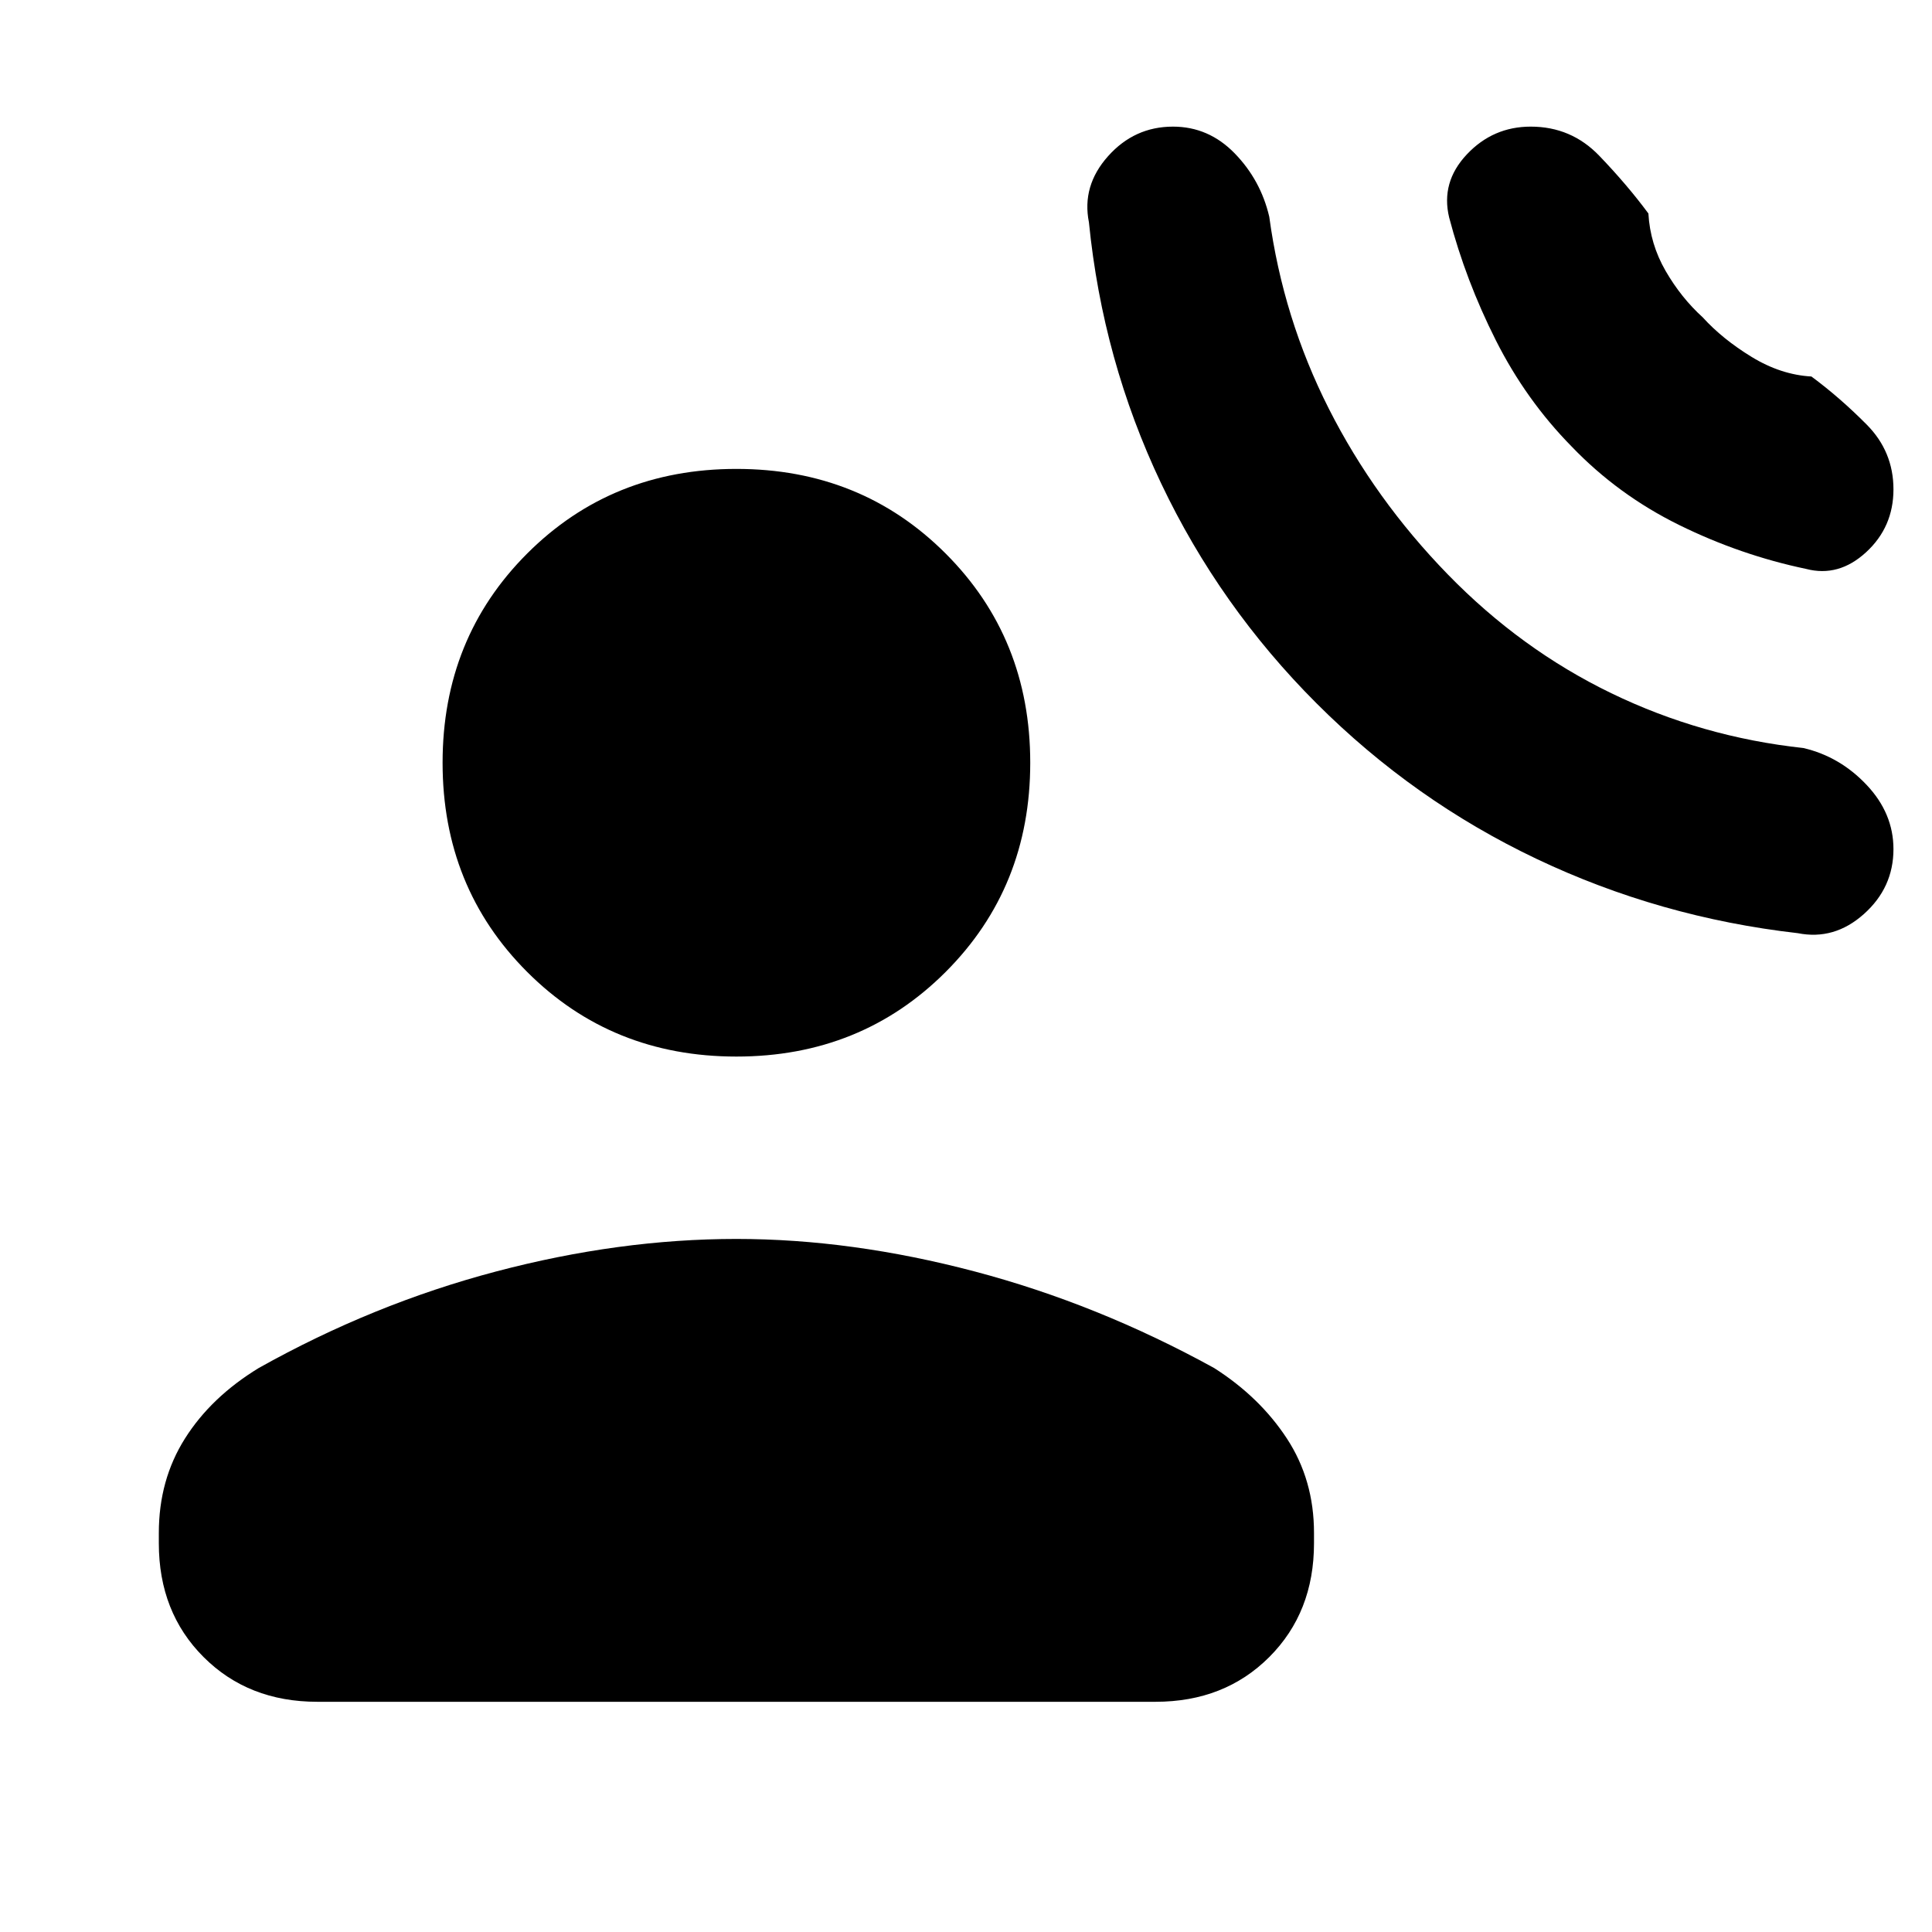 <svg xmlns="http://www.w3.org/2000/svg" height="20" viewBox="0 -960 960 960" width="20"><path d="M654.23-610.46Q606-658.69 576.96-719.81q-29.04-61.11-35.88-129.73-3.62-18.15 9.5-32.84 13.11-14.7 32.27-14.7 17.76 0 30.69 13.31 12.92 13.31 17.15 31.46 6.85 50.46 29.62 95.43 22.77 44.96 59.07 82.27 36.31 37.3 81.27 59.07 44.96 21.77 95.43 27.23 18.15 4.23 31.46 18.35 13.31 14.11 13.31 31.88 0 19.16-14.7 32.27-14.69 13.12-32.84 9.5-68.62-7.84-129.73-36.88-61.12-29.04-109.35-77.27Zm126.69-127.69q-22.69-23.08-37.65-52.77-14.96-29.7-23.19-61-4.23-17.54 8.77-31.35 13-13.81 31.77-13.81 20.15 0 34.07 14.5 13.92 14.5 24.39 28.66.84 15.15 8.53 28.5 7.7 13.34 18.47 23.11 9.77 10.77 24.3 19.66 14.54 8.88 29.7 9.73 14.15 10.46 27.46 23.88 13.31 13.42 13.31 32.19 0 18.77-13.62 31.27t-29.77 8.27q-32.69-6.85-63.08-21.81-30.38-14.96-53.46-39.03ZM365.92-435q-61.92 0-103.96-42.04-42.04-42.04-42.04-103.96 0-61.92 42.04-103.96Q304-727 365.92-727q61.93 0 103.96 42.04 42.04 42.04 42.04 103.96 0 61.92-42.04 103.96Q427.85-435 365.92-435Zm-287 241.84v-5.15q0-26.31 12.97-46.88 12.96-20.58 36.65-35.04 56.85-31.85 118.04-48 61.19-16.15 119.34-16.15 57.16 0 118.35 16.15t119.04 48q22.69 14.46 36.15 35.04 13.46 20.57 13.46 46.88v5.15q0 34.31-22.23 56.54-22.23 22.23-56.54 22.23H157.69q-34.3 0-56.53-22.23-22.24-22.23-22.24-56.54Z"/></svg>